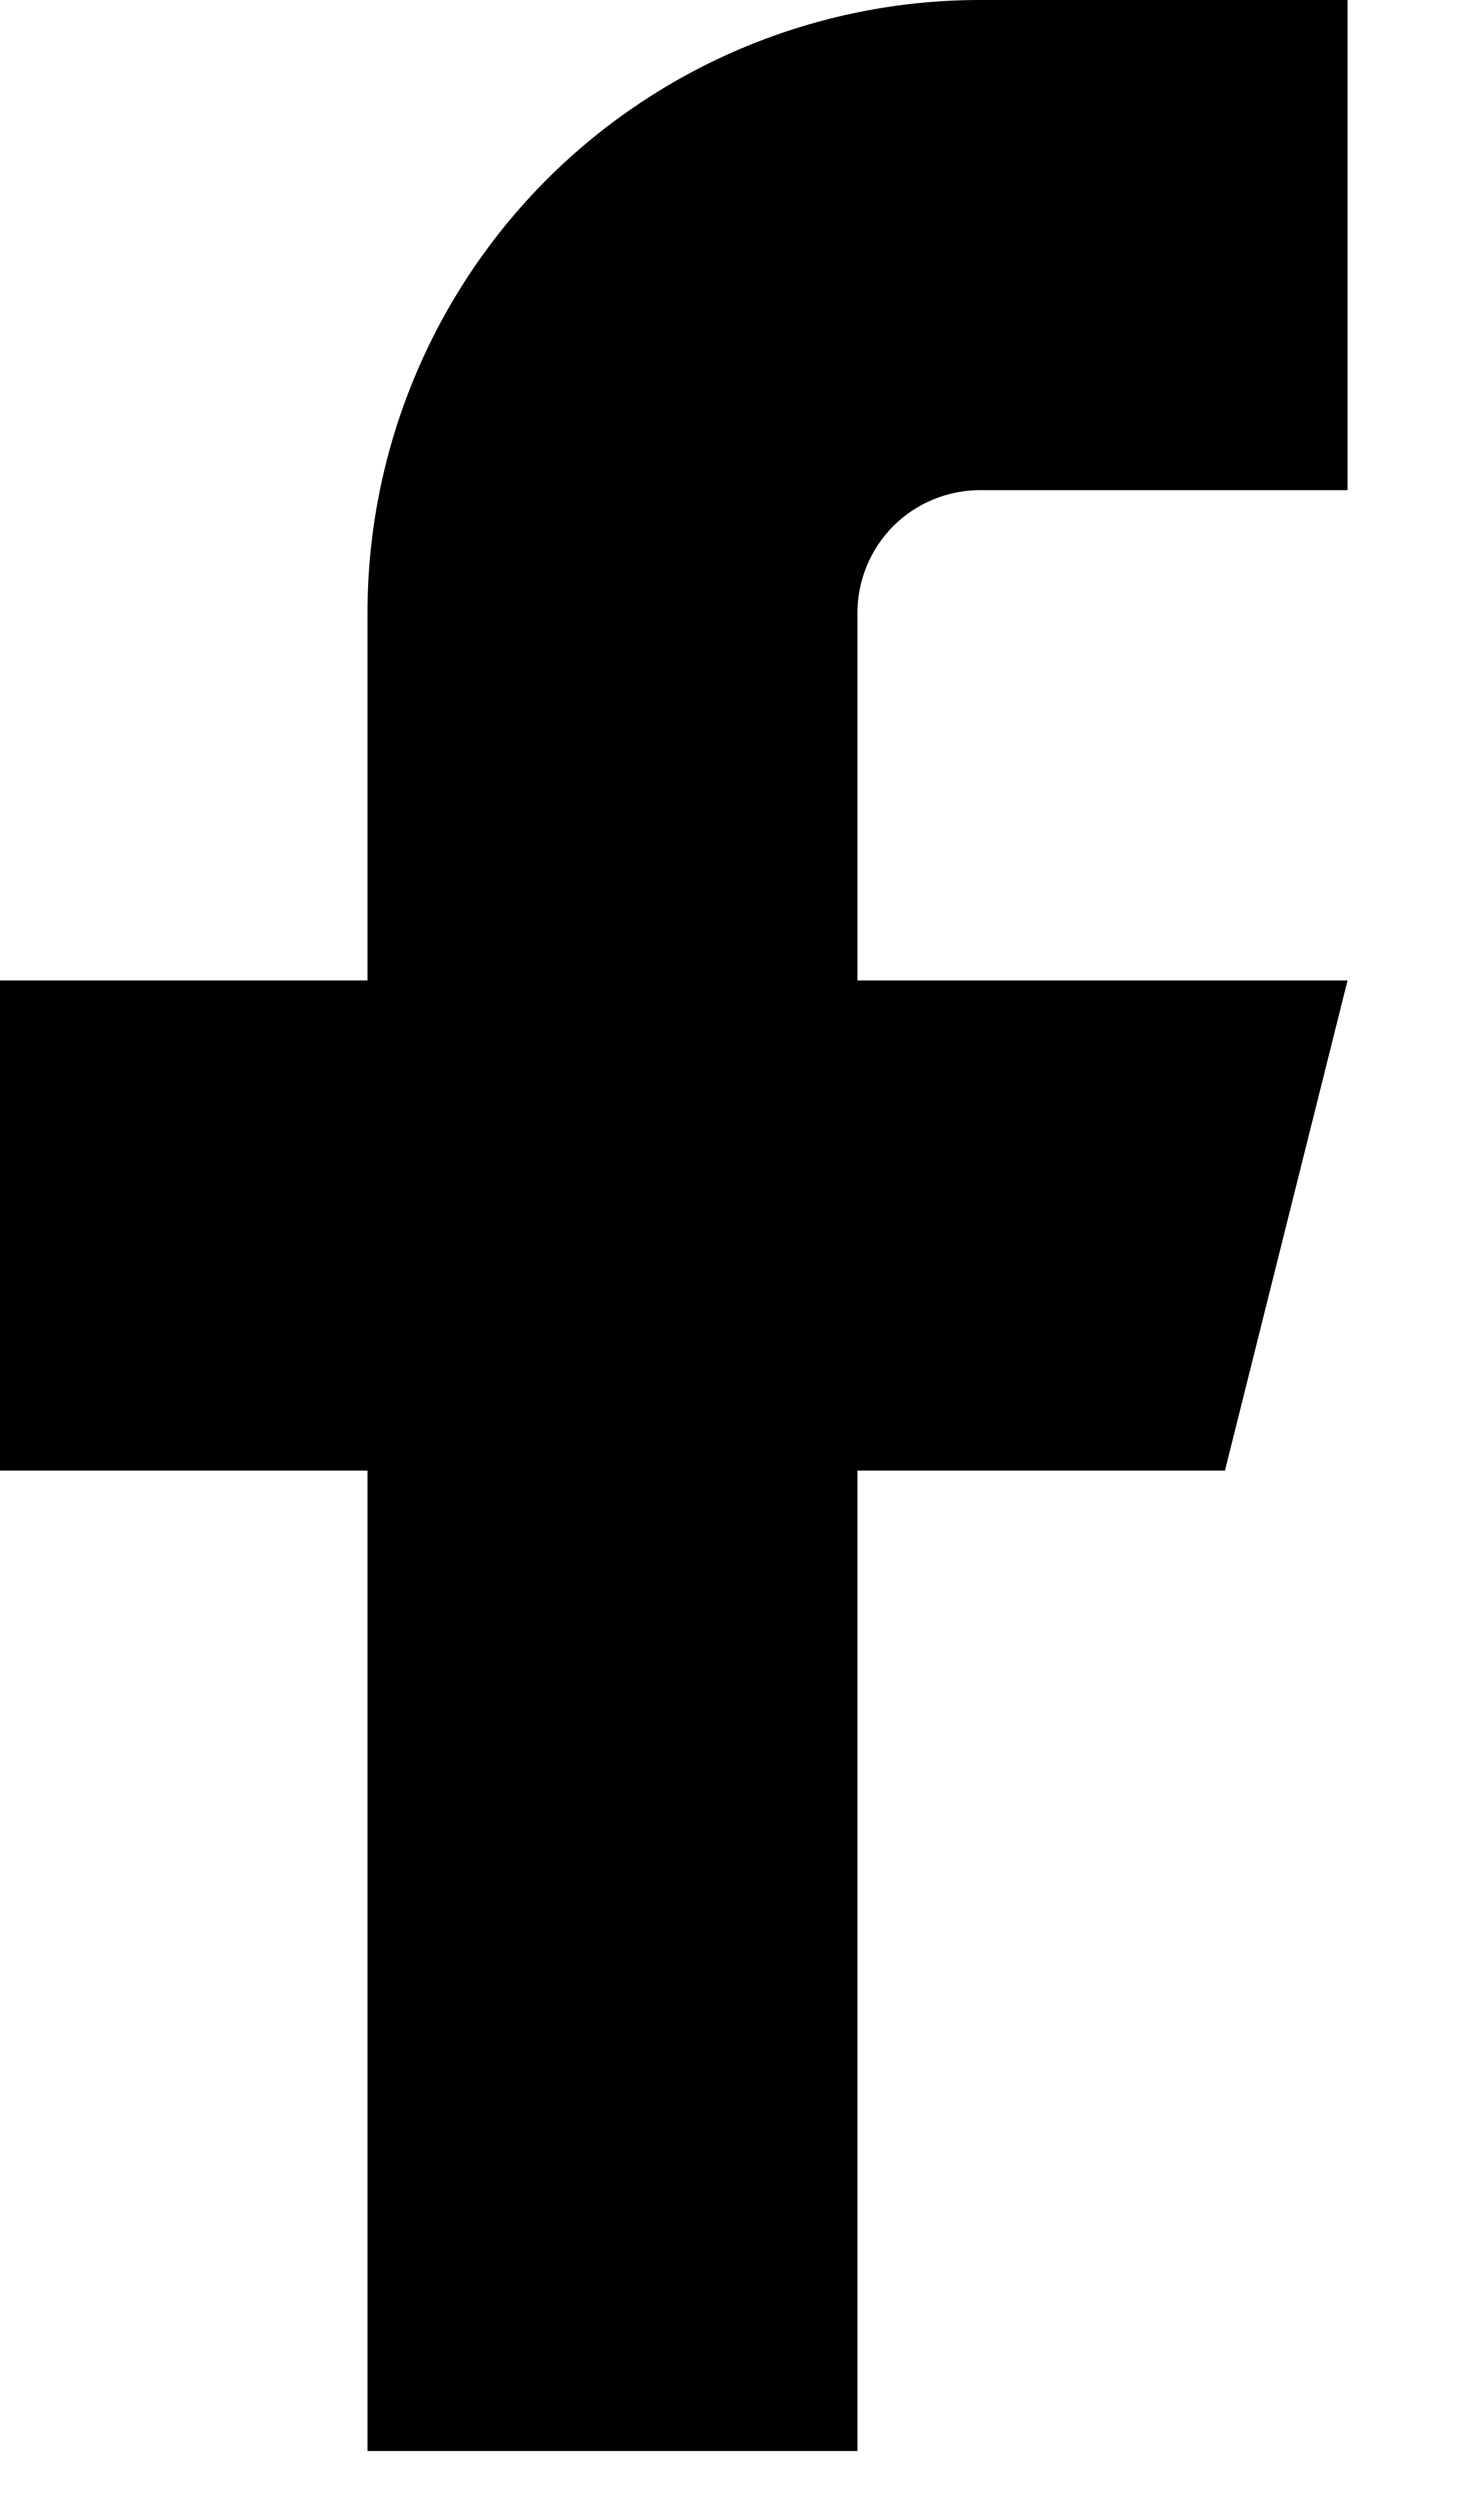<svg width="10" height="17" viewBox="0 0 10 17" fill="none" xmlns="http://www.w3.org/2000/svg">
<path d="M9.167 0H6.667C5.562 0 4.502 0.439 3.72 1.22C2.939 2.002 2.5 3.062 2.5 4.167V6.667H0V10H2.5V16.667H5.833V10H8.333L9.167 6.667H5.833V4.167C5.833 3.946 5.921 3.734 6.077 3.577C6.234 3.421 6.446 3.333 6.667 3.333H9.167V0Z" fill="black"/>
</svg>
